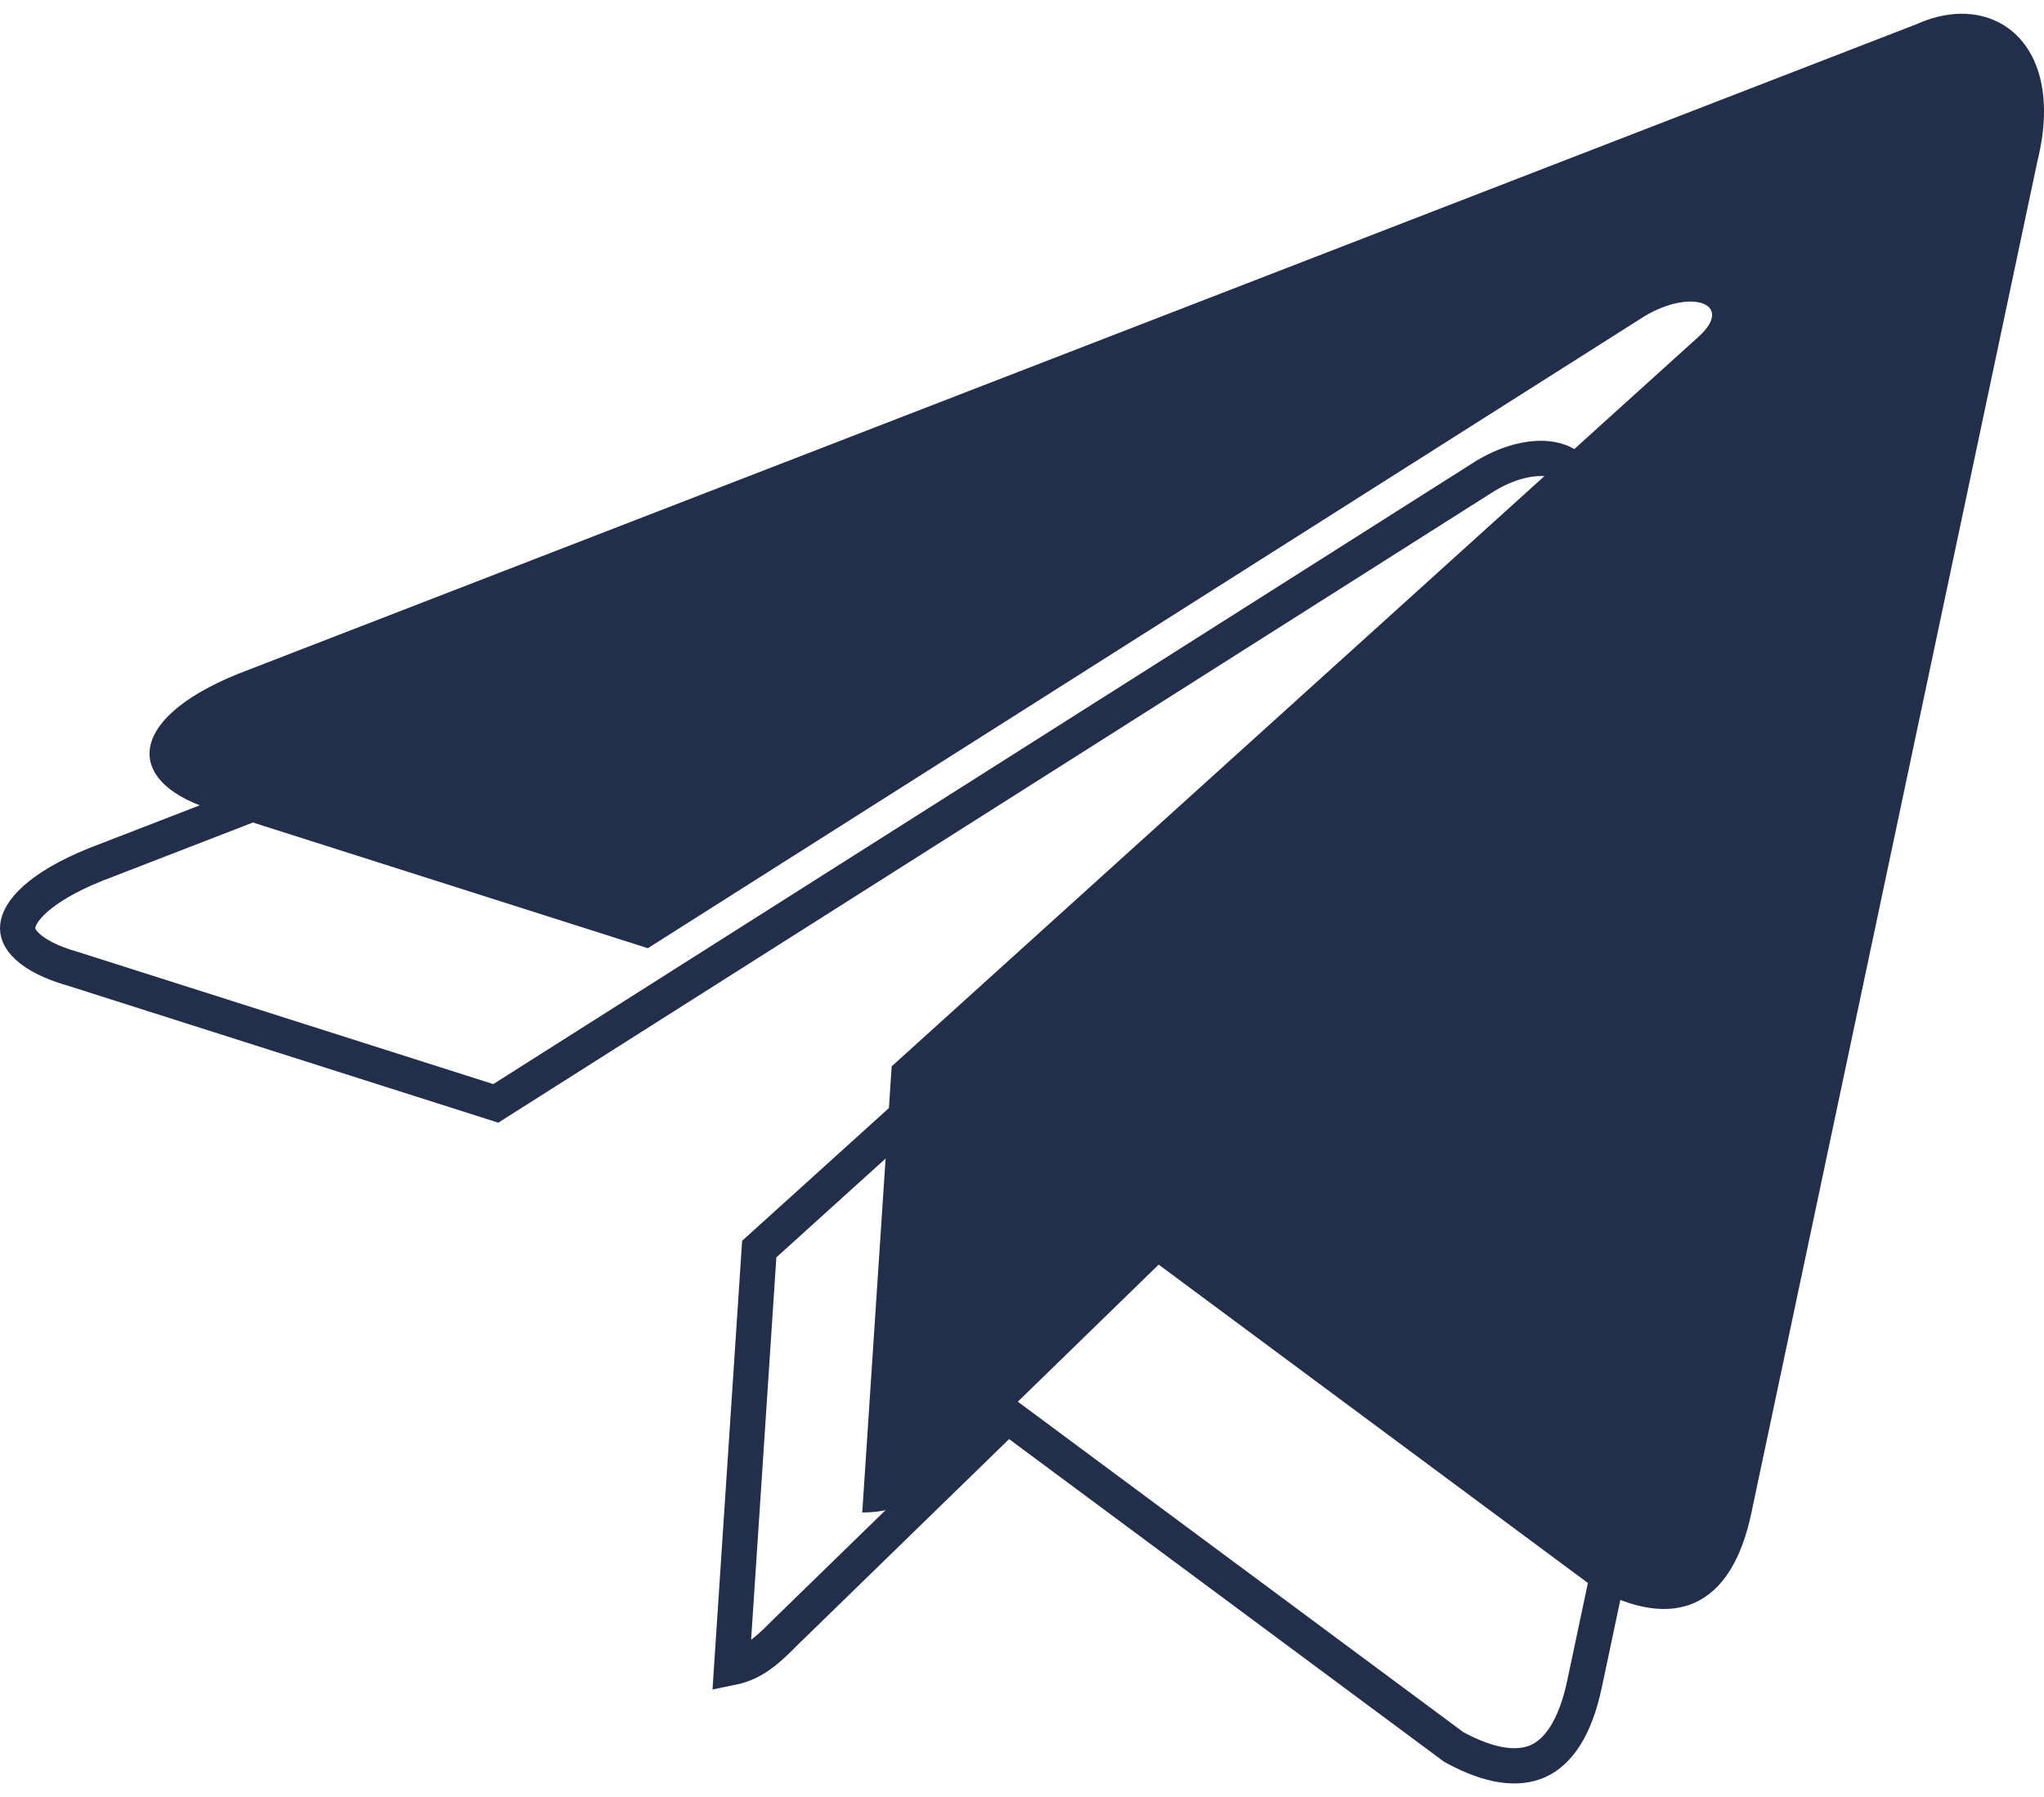 <svg width="58" height="51" viewBox="0 0 58 51" fill="none" xmlns="http://www.w3.org/2000/svg">
    <path d="M44.299 14.868L44.302 14.867C44.585 14.607 44.822 14.288 44.838 13.925C44.846 13.728 44.787 13.539 44.664 13.385C44.547 13.238 44.393 13.147 44.244 13.093C43.955 12.986 43.606 12.989 43.267 13.056C42.918 13.125 42.536 13.271 42.155 13.501L42.155 13.501L42.145 13.507L14.068 31.311L2.062 27.49L2.055 27.488L2.047 27.486C1.435 27.311 1.022 27.086 0.779 26.861C0.544 26.645 0.486 26.451 0.503 26.284C0.521 26.097 0.645 25.828 1.005 25.507C1.362 25.19 1.913 24.856 2.691 24.541L50.319 6.104L50.332 6.099L50.344 6.093C51.291 5.664 52.123 5.813 52.632 6.313C53.15 6.821 53.475 7.832 53.083 9.408L53.081 9.417L53.079 9.426L44.966 47.768L44.966 47.769C44.696 49.065 44.201 49.72 43.649 49.971C43.1 50.221 42.312 50.156 41.252 49.575L28.932 40.436L28.59 40.182L28.285 40.479L22.35 46.256L22.35 46.256L22.344 46.261C21.993 46.614 21.723 46.881 21.405 47.072C21.221 47.183 21.014 47.27 20.76 47.322L21.544 35.445L44.299 14.868Z"
          stroke="#232E4B"/>
    <path d="M24.467 42.92L25.302 30.259L48.208 9.546C49.222 8.619 47.999 8.17 46.657 8.978L18.383 26.907L6.154 23.015C3.529 22.267 3.5 20.441 6.751 19.124L54.382 0.687C56.559 -0.301 58.647 1.225 57.812 4.578L49.699 42.92C49.133 45.644 47.492 46.302 45.225 45.045L32.878 35.886L26.942 41.663C26.256 42.351 25.69 42.92 24.467 42.92Z"
          fill="#232E4B"/>
</svg>
